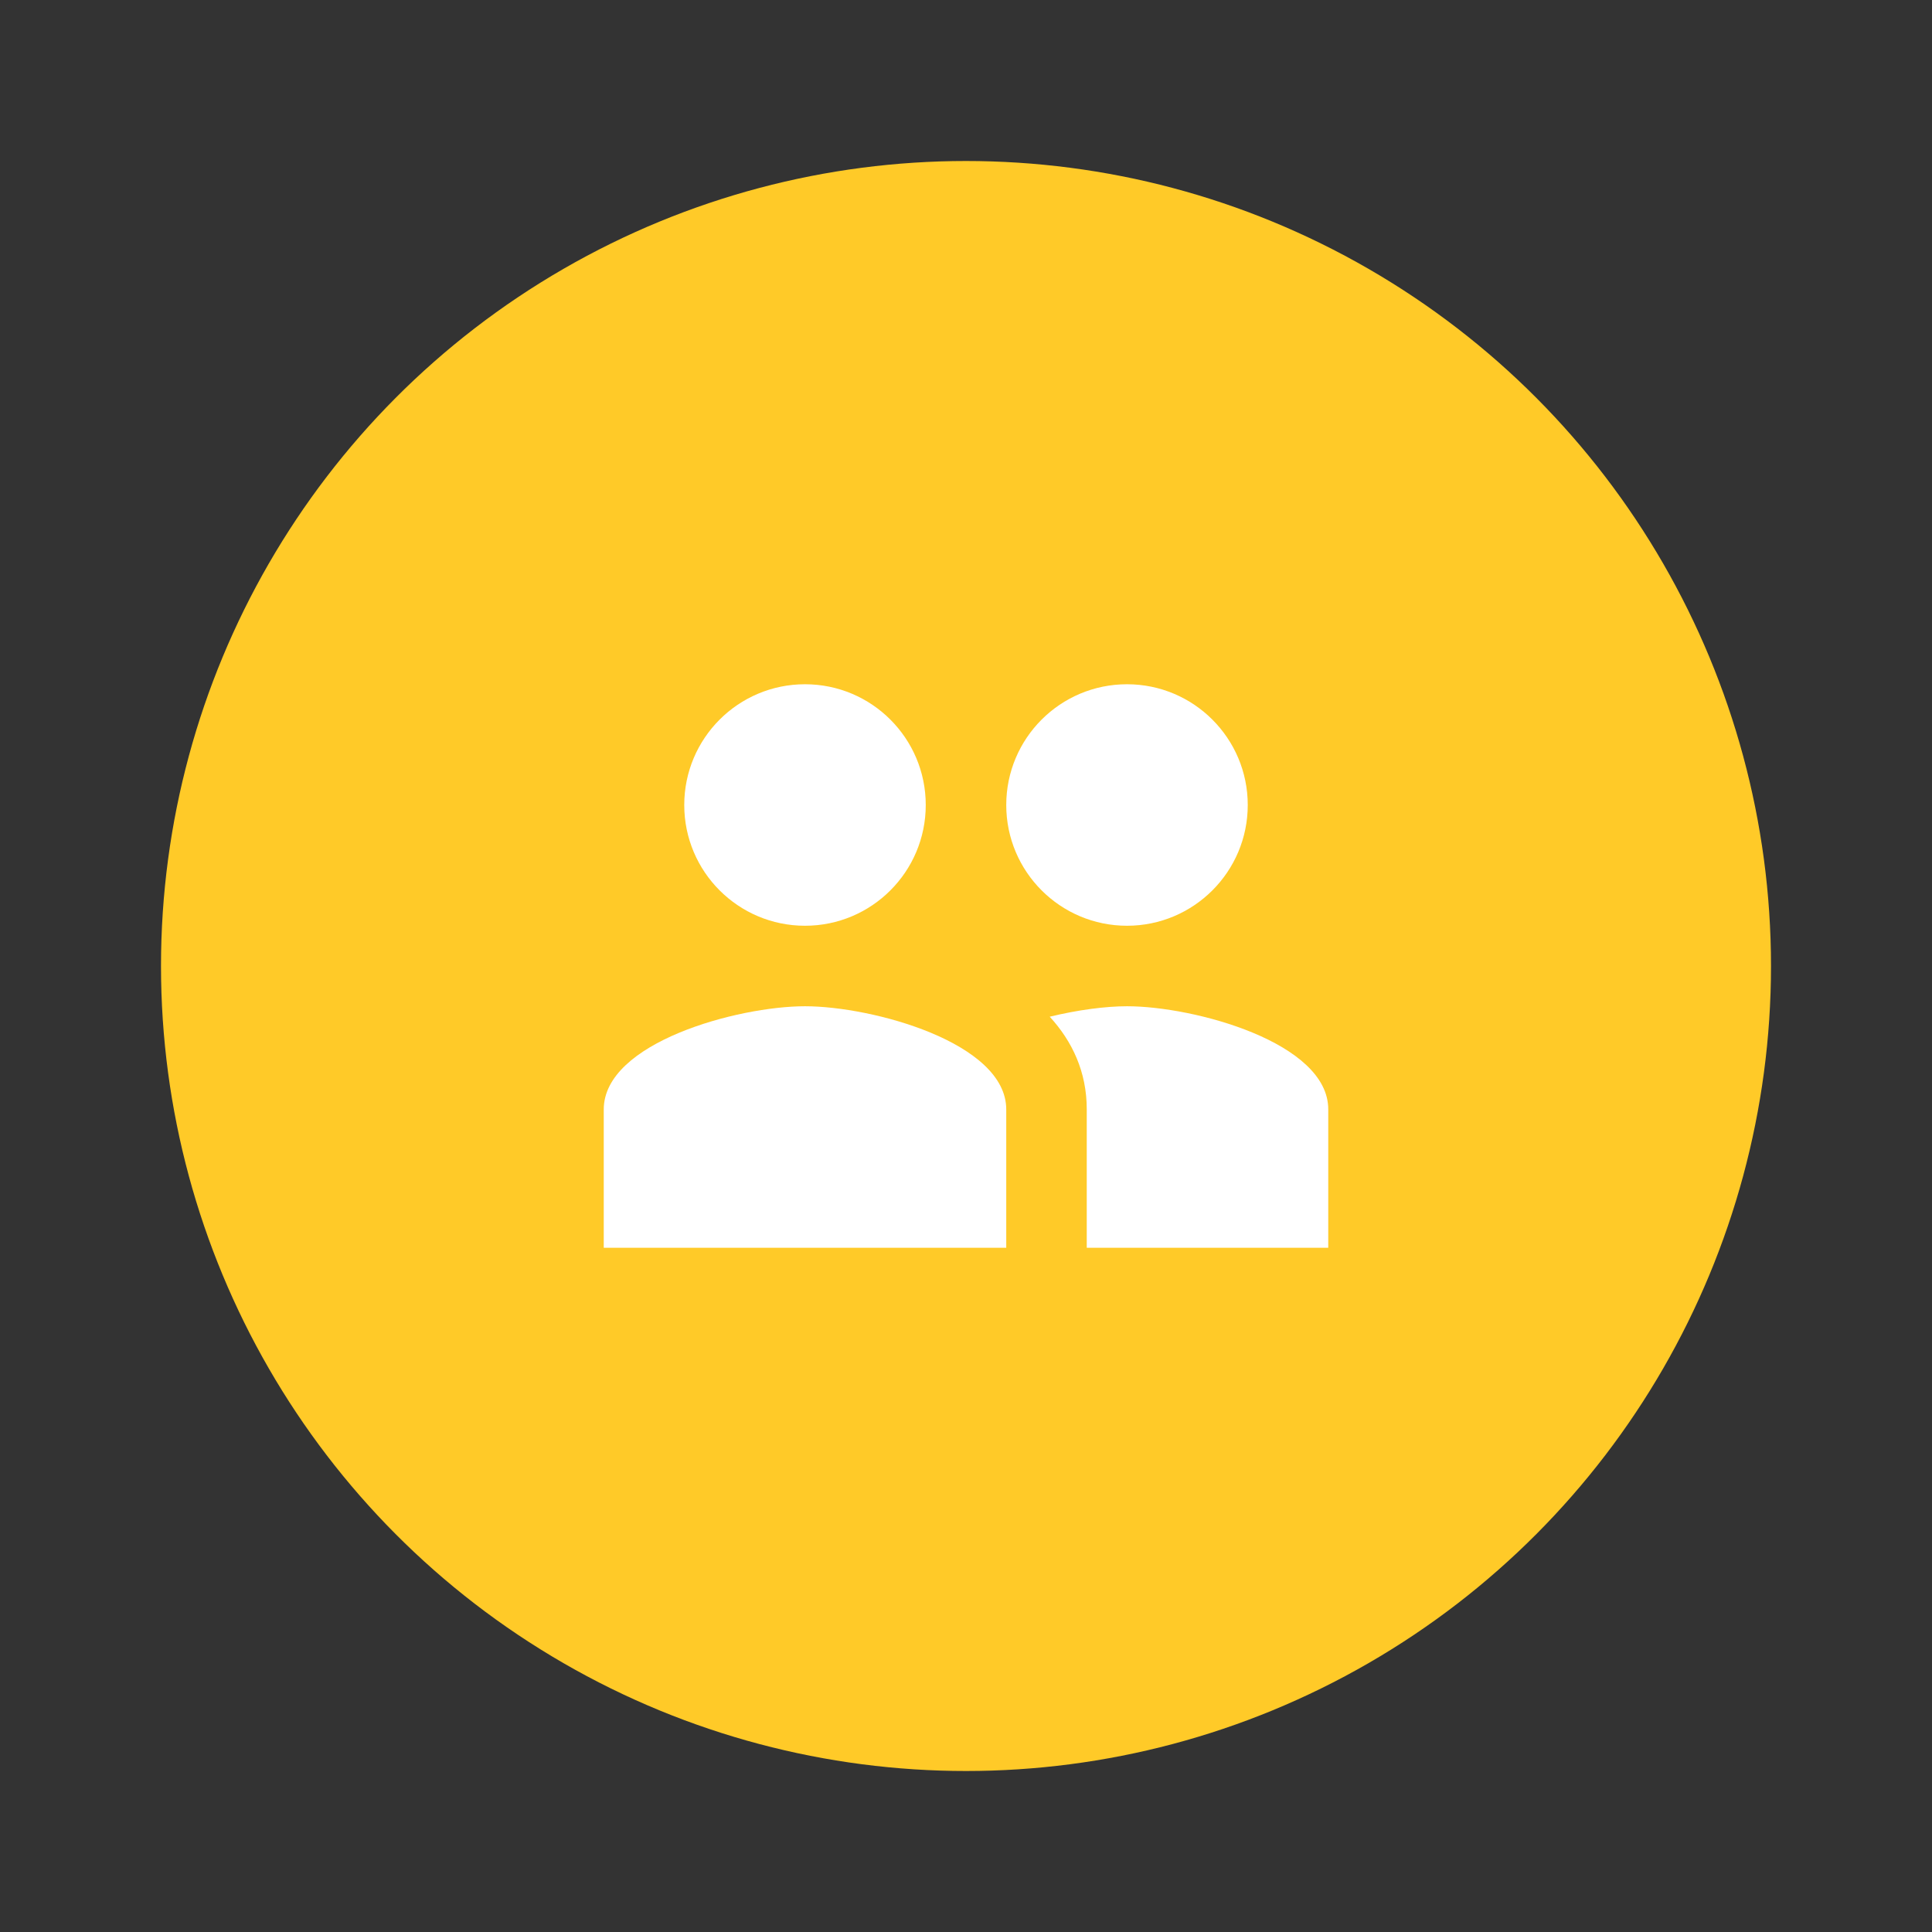 <svg xmlns="http://www.w3.org/2000/svg"  viewBox="0 0 48 48" width="48px" height="48px"><rect x="0" y="0" width="48" height="48" fill="#333333" stroke="none"/><circle cx="24" cy="24" r="20" fill="#ffca28"/><path fill="#fff" d="M25,31v-3.436C25,25.901,21.669,25,20,25s-5,0.901-5,2.564V31H25z"/><circle cx="20" cy="20" r="3" fill="#fff"/><path fill="#fff" d="M33,27.56V31h-6v-3.44c0-0.93-0.36-1.69-0.92-2.3C26.78,25.09,27.47,25,28,25	C29.67,25,33,25.9,33,27.56z"/><circle cx="28" cy="20" r="3" fill="#fff"/></svg>